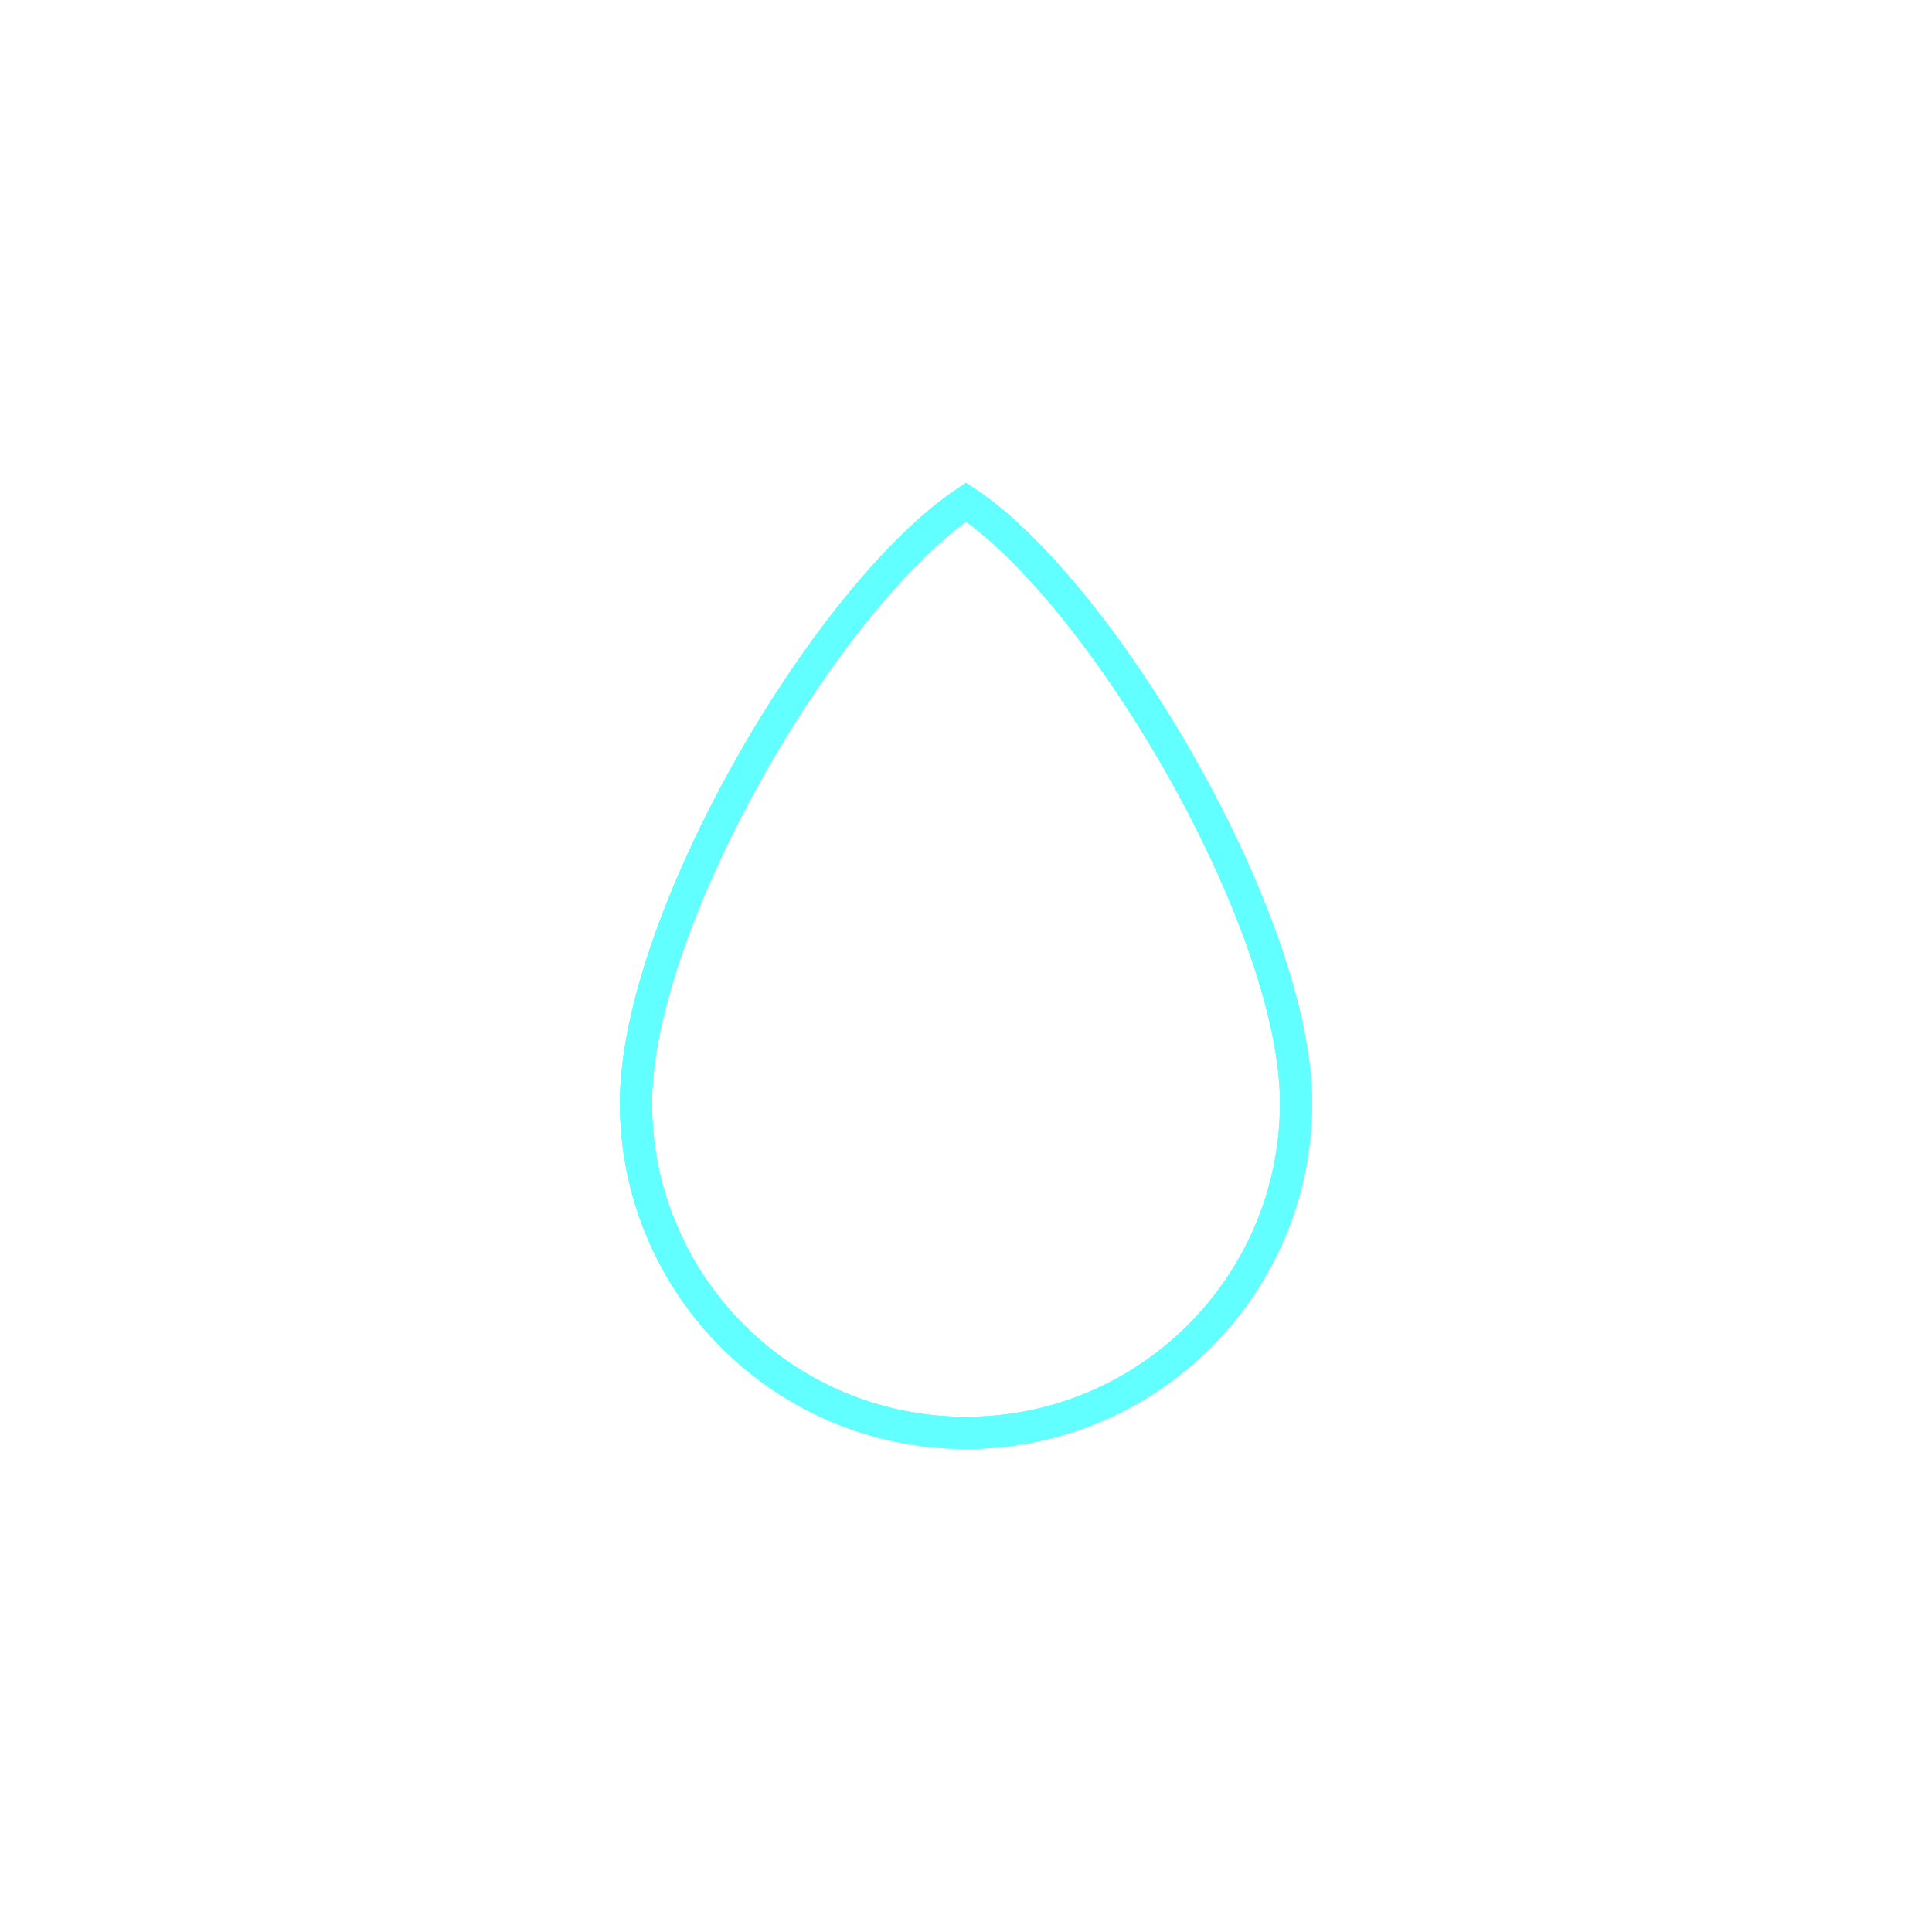 <svg width="240" height="240" fill="none" xmlns="http://www.w3.org/2000/svg"><g filter="url(#filter0_f)" stroke-width="4"><path d="M161 137c0 22.644-18.356 41-41 41s-41-18.356-41-41c0-11.342 6.036-27.469 14.487-42.29 8.117-14.235 18.16-26.736 26.52-32.34 3.844 2.552 8.164 6.728 12.554 12.027 4.769 5.755 9.533 12.729 13.765 20.128C154.844 109.415 161 125.663 161 137z" stroke="#61FFFF"/><path d="M93 141.5c.841 3.942 7 17 18.5 21" stroke="#fff" stroke-linecap="round" stroke-linejoin="round"/></g><path d="M161 137c0 22.644-18.356 41-41 41s-41-18.356-41-41c0-11.342 6.036-27.469 14.487-42.29 8.117-14.235 18.16-26.736 26.52-32.34 3.844 2.552 8.164 6.728 12.554 12.027 4.769 5.755 9.533 12.729 13.765 20.128C154.844 109.415 161 125.663 161 137z" stroke="#61FFFF" stroke-width="4"/><path d="M93 141.5c.841 3.942 7 17 18.5 21" stroke="#fff" stroke-width="4" stroke-linecap="round" stroke-linejoin="round"/><defs><filter id="filter0_f" x="62" y="45" width="116" height="150" filterUnits="userSpaceOnUse" color-interpolation-filters="sRGB"><feFlood flood-opacity="0" result="BackgroundImageFix"/><feBlend in="SourceGraphic" in2="BackgroundImageFix" result="shape"/><feGaussianBlur stdDeviation="7.5" result="effect1_foregroundBlur"/></filter></defs></svg>